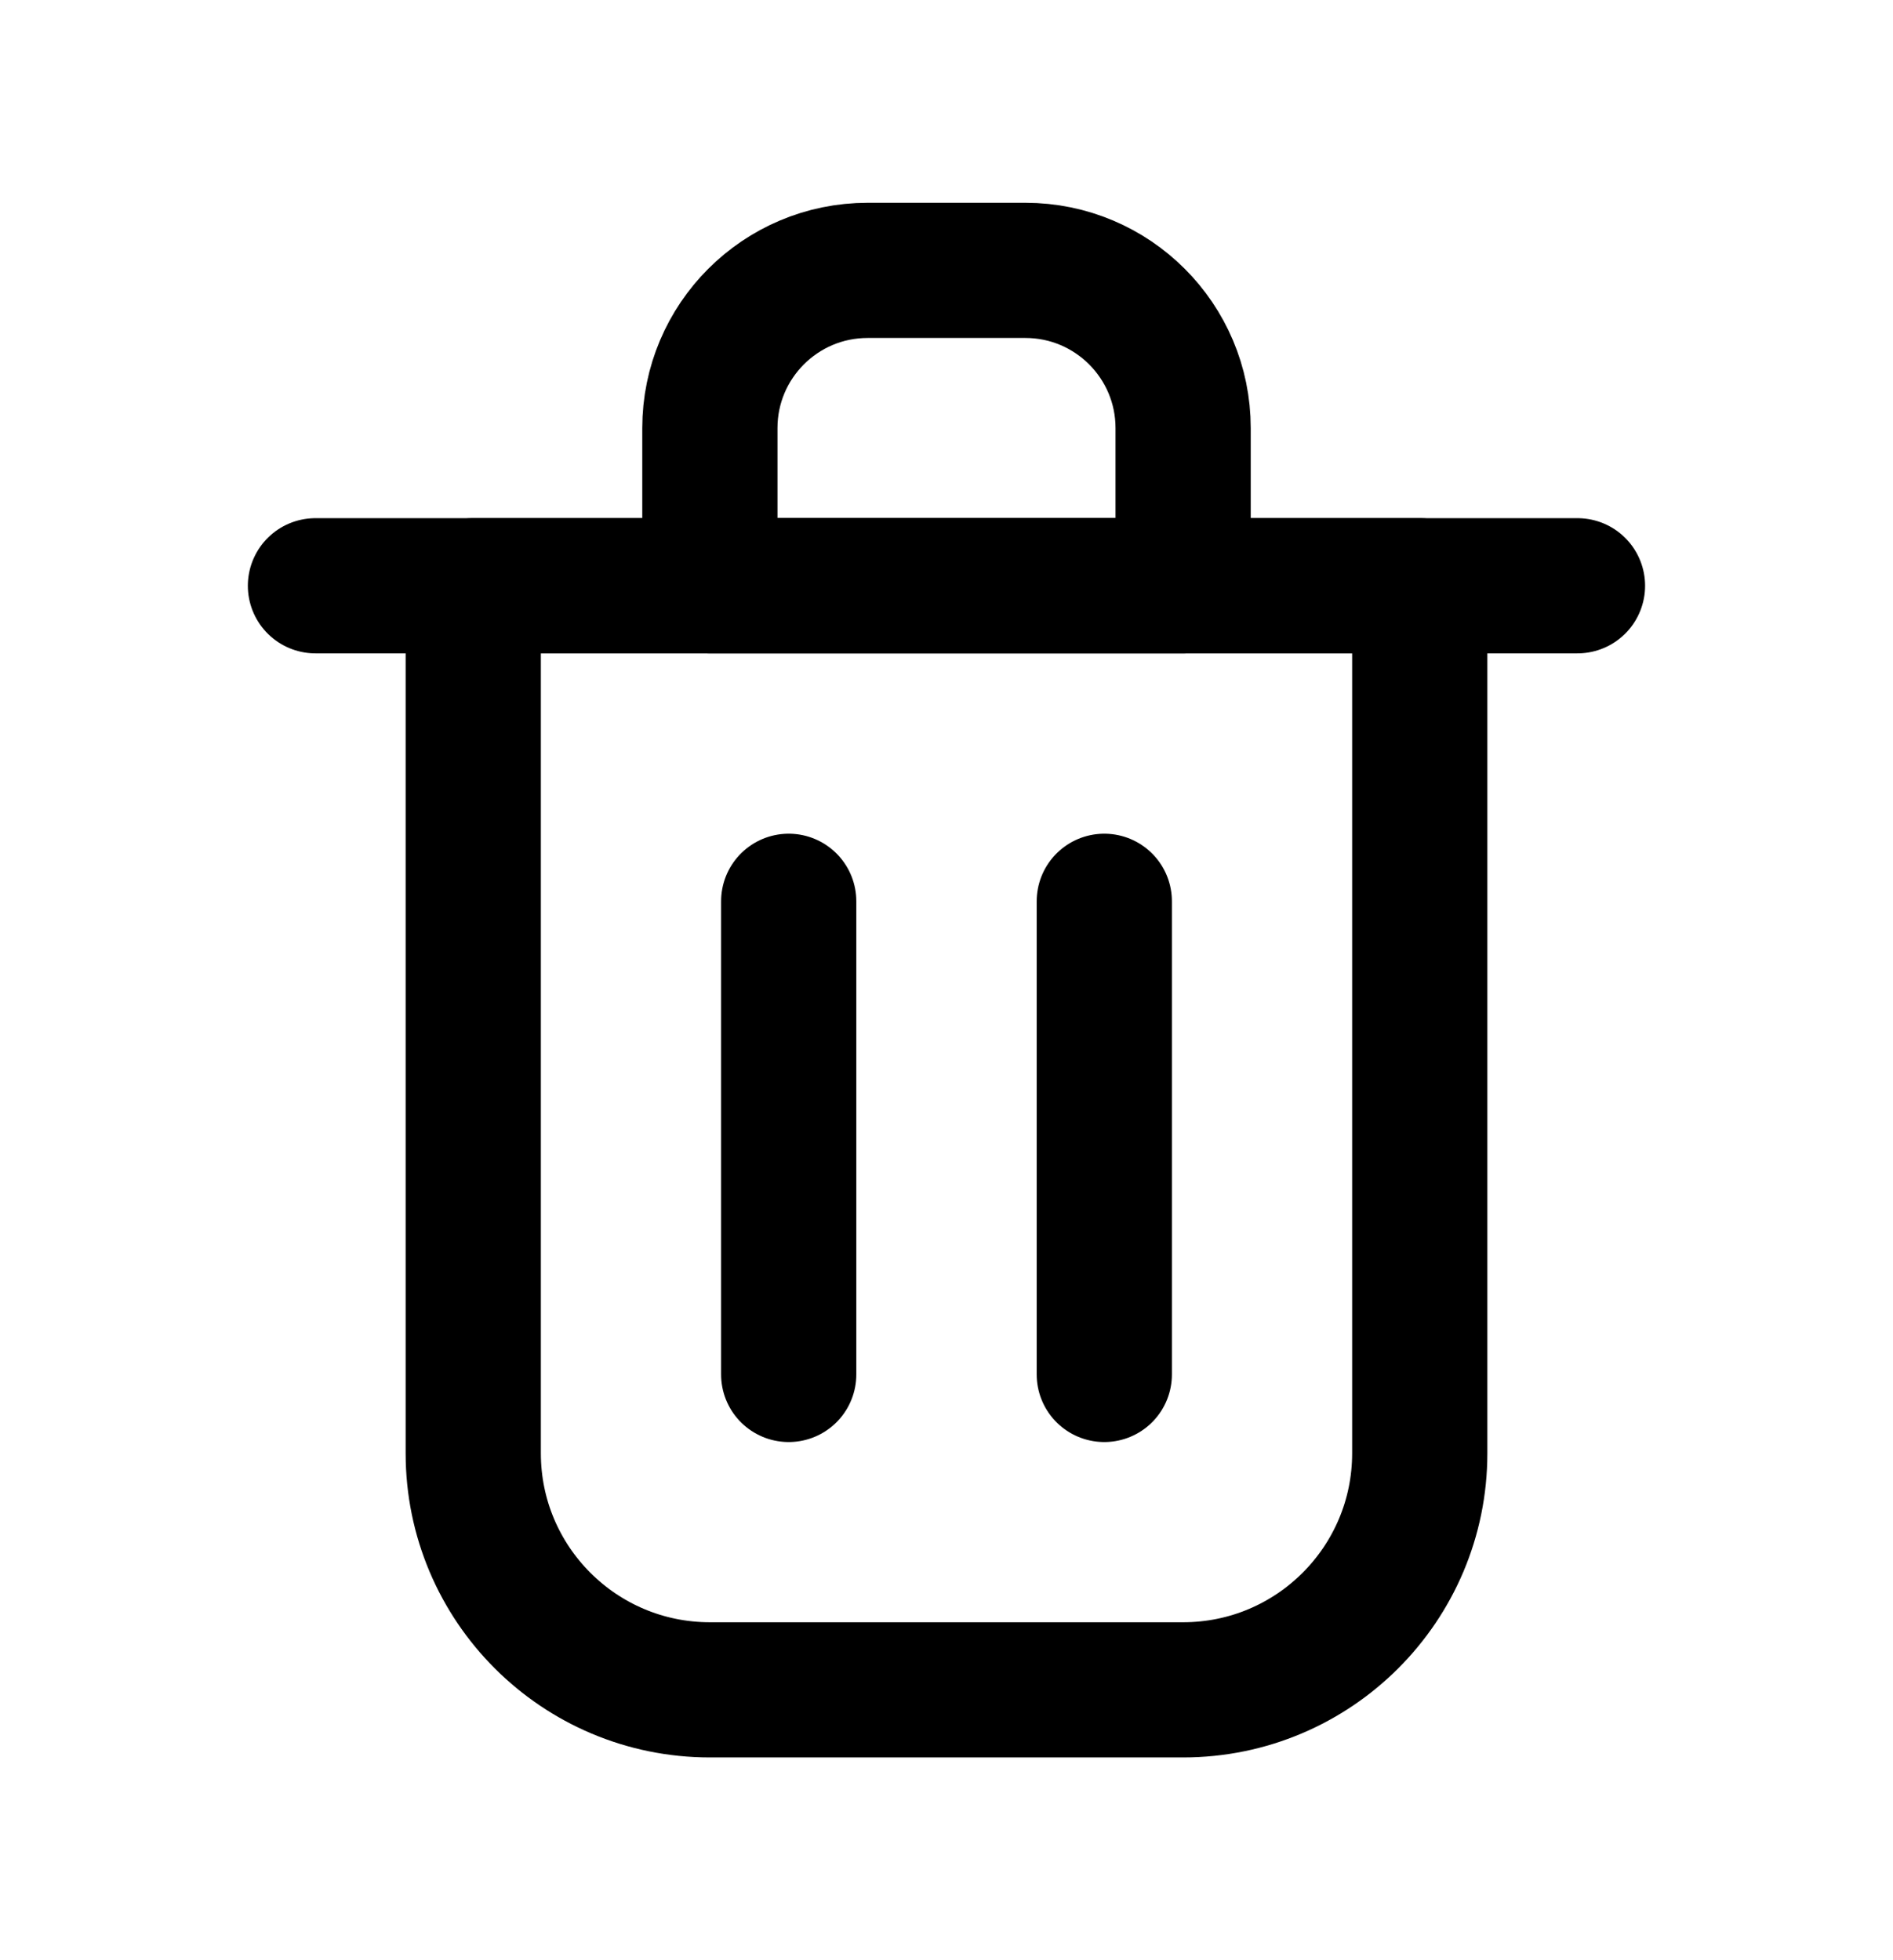 <svg width="28" height="29" viewBox="0 0 28 29" fill="none" xmlns="http://www.w3.org/2000/svg">
<path d="M11.666 13.334V20.334" stroke="black" stroke-width="2" stroke-linecap="round" stroke-linejoin="round"/>
<path d="M16.334 13.334V20.334" stroke="black" stroke-width="2" stroke-linecap="round" stroke-linejoin="round"/>
<path d="M4.666 8.666H23.333" stroke="black" stroke-width="2" stroke-linecap="round" stroke-linejoin="round"/>
<path d="M7 8.666H14H21V21.5C21 23.433 19.433 25 17.5 25H10.5C8.567 25 7 23.433 7 21.5V8.666Z" stroke="black" stroke-width="2" stroke-linecap="round" stroke-linejoin="round"/>
<path d="M10.5 6.333C10.5 5.045 11.545 4 12.833 4H15.167C16.455 4 17.5 5.045 17.5 6.333V8.667H10.5V6.333Z" stroke="black" stroke-width="2" stroke-linecap="round" stroke-linejoin="round"/>
</svg>
